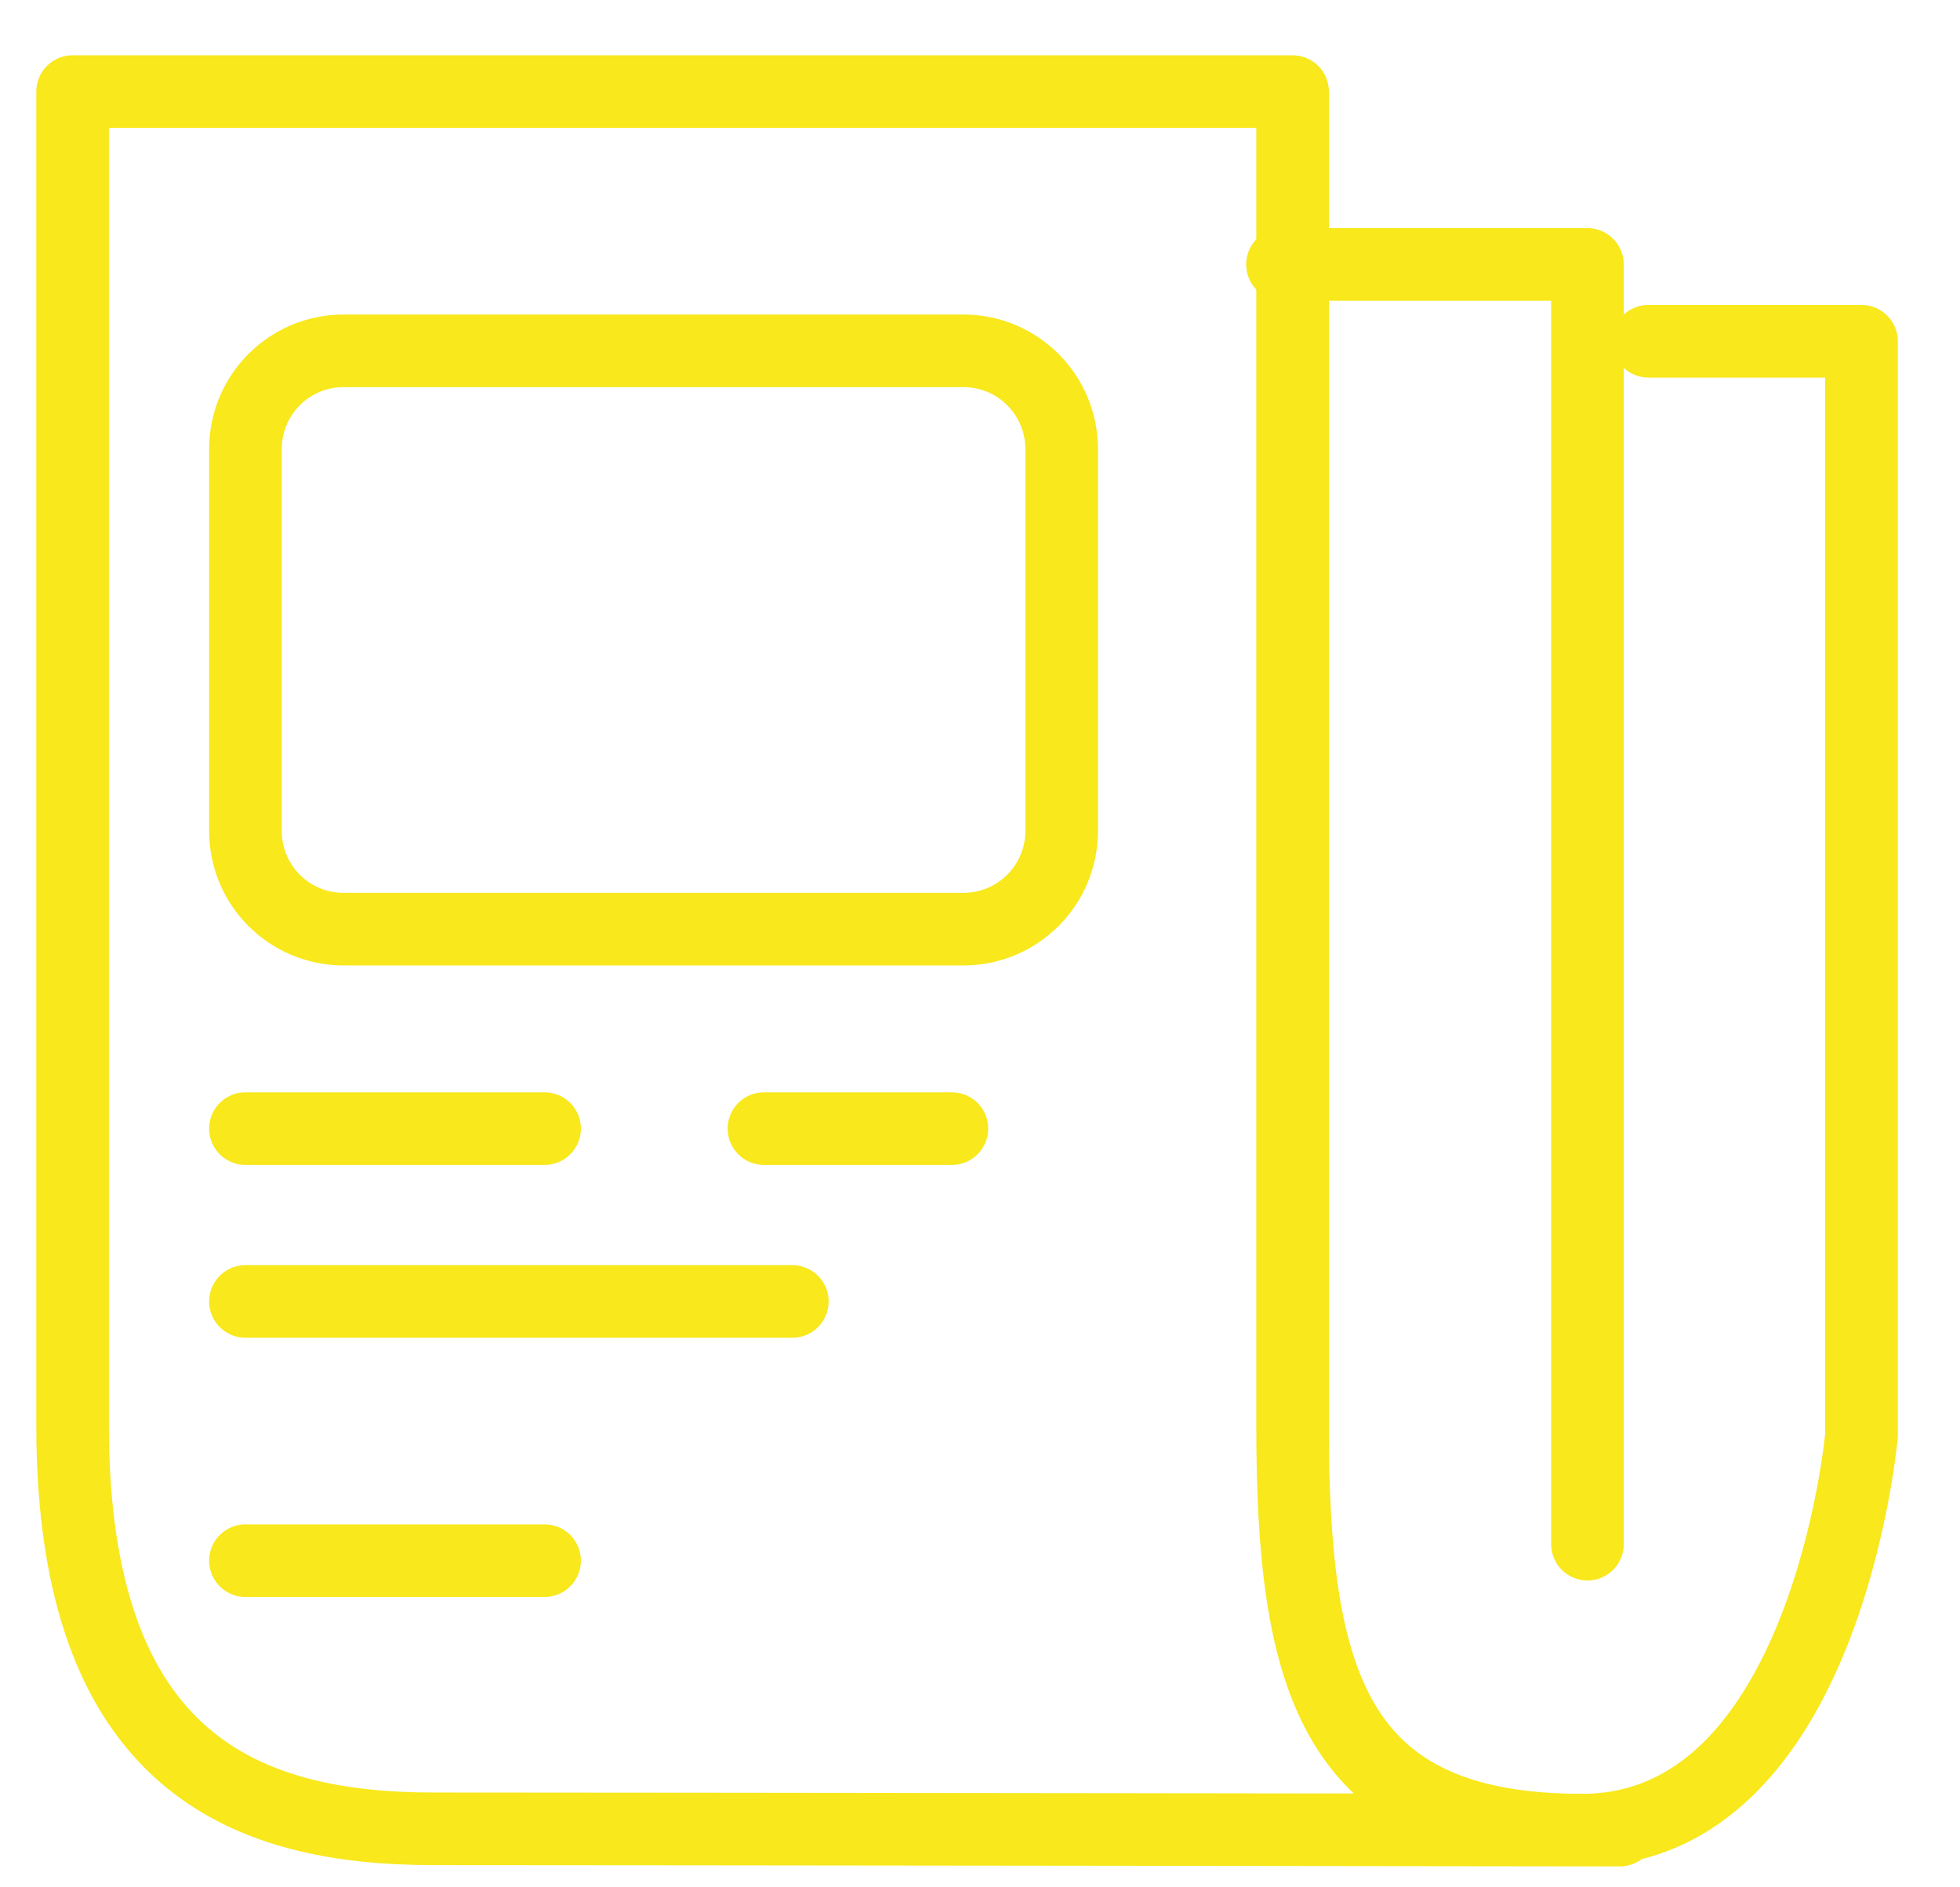 <?xml version="1.0" encoding="UTF-8"?>
<svg width="27px" height="26px" viewBox="0 0 27 26" version="1.1" xmlns="http://www.w3.org/2000/svg" xmlns:xlink="http://www.w3.org/1999/xlink">
    <!-- Generator: Sketch 40.3 (33839) - http://www.bohemiancoding.com/sketch -->
    <title>切图/赛事/主页菜单-报名参赛@1x</title>
    <desc>Created with Sketch.</desc>
    <defs></defs>
    <g id="素材和切图" stroke="none" stroke-width="1" fill="none" fill-rule="evenodd" stroke-linecap="round" stroke-linejoin="round">
        <g id="中帆联/切图/" transform="translate(-329, -767)" stroke="#F8E81C">
            <g id="切图/赛事/主页菜单-报名参赛" transform="translate(330, 768.262)">
                <path d="M21.707,3.439 L24.643,3.439 L24.643,18.512 C24.643,18.512 24.157,23.95 20.792,23.95 C17.361,23.95 16.806,21.879 16.806,18.377 L16.806,0 L0,0 L0,18.377 C0,23.046 2.406,23.932 4.971,23.932 C7.548,23.932 21.314,23.95 21.314,23.95" id="Stroke-1214"></path>
                <polyline id="Stroke-1216" points="16.667 2.381 20.868 2.381 20.868 20.011"></polyline>
                <path d="M13.625,10.185 C13.625,10.933 13.019,11.538 12.271,11.538 L3.733,11.538 C2.985,11.538 2.381,10.933 2.381,10.185 L2.381,4.925 C2.381,4.177 2.985,3.571 3.733,3.571 L12.271,3.571 C13.019,3.571 13.625,4.177 13.625,4.925 L13.625,10.185 L13.625,10.185 Z" id="Stroke-1218"></path>
                <path d="M2.381,14.286 L6.502,14.286" id="Stroke-1220"></path>
                <path d="M9.524,14.286 L12.113,14.286" id="Stroke-1222"></path>
                <path d="M2.381,16.667 L9.915,16.667" id="Stroke-1224"></path>
                <path d="M2.381,20.238 L6.502,20.238" id="Stroke-1226"></path>
            </g>
        </g>
    </g>
</svg>
